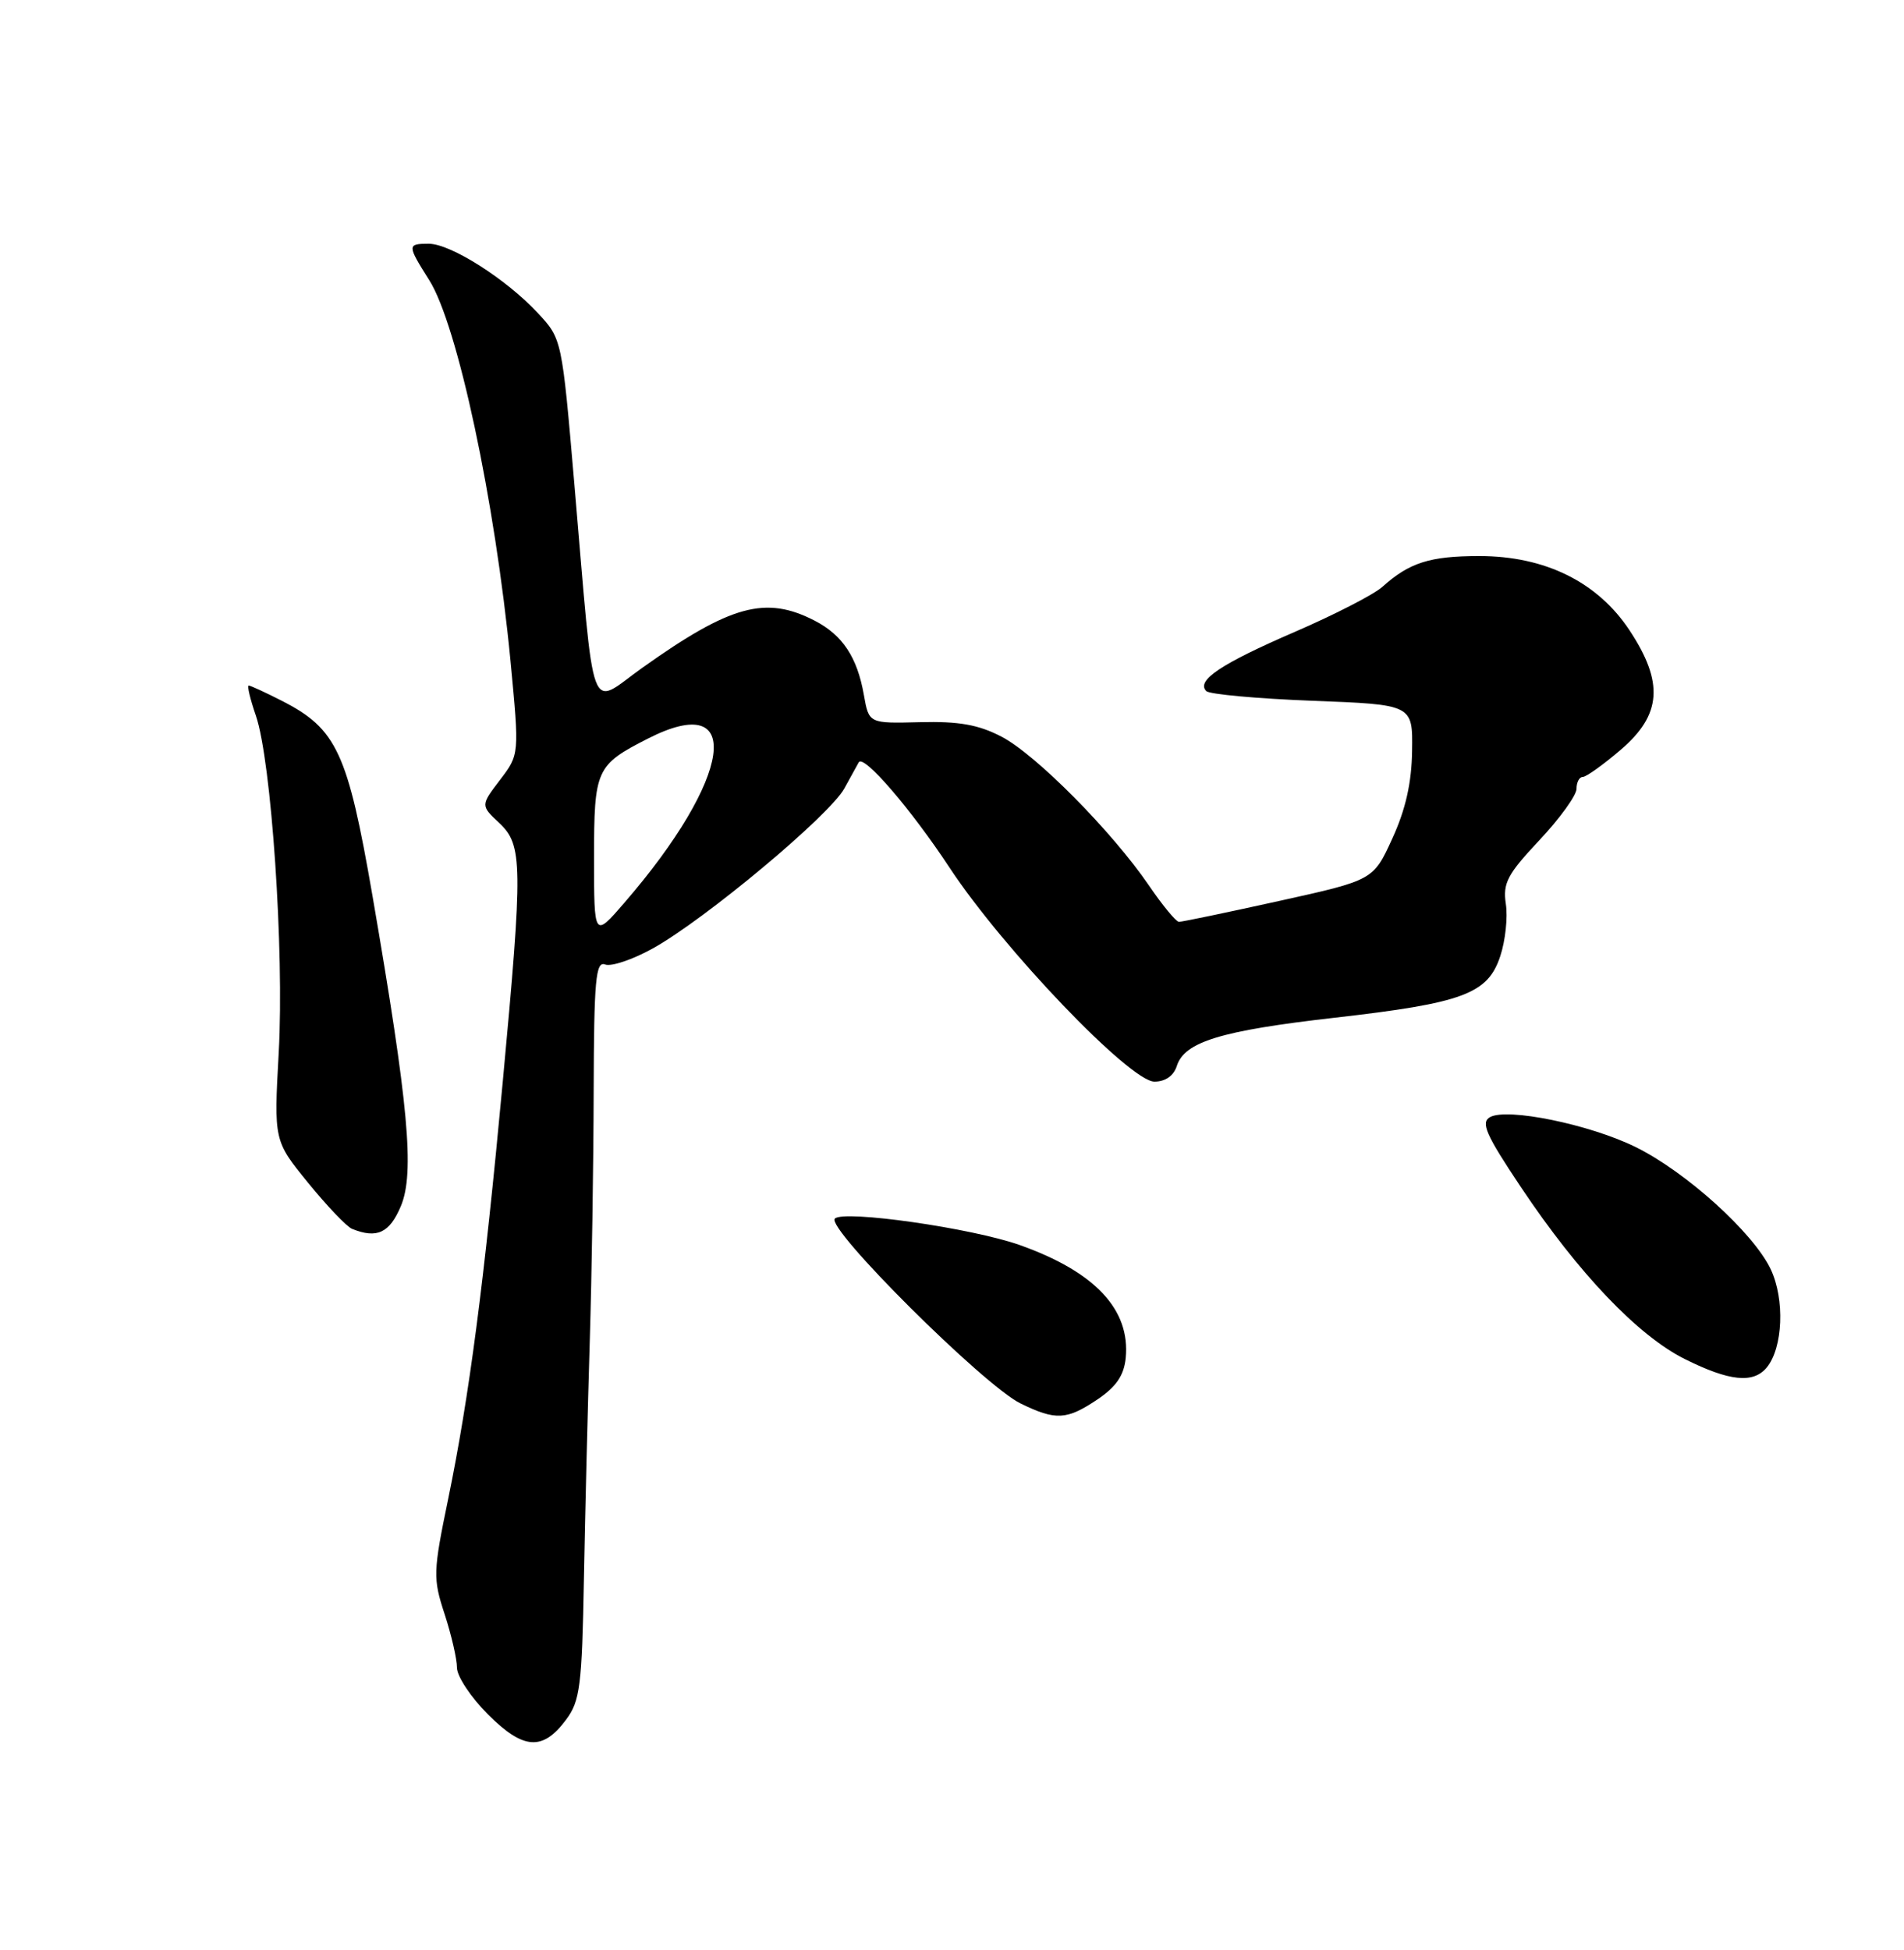 <?xml version="1.0" encoding="UTF-8" standalone="no"?>
<!DOCTYPE svg PUBLIC "-//W3C//DTD SVG 1.1//EN" "http://www.w3.org/Graphics/SVG/1.1/DTD/svg11.dtd" >
<svg xmlns="http://www.w3.org/2000/svg" xmlns:xlink="http://www.w3.org/1999/xlink" version="1.1" viewBox="0 0 250 256">
 <g >
 <path fill="currentColor"
d=" M 74.34 225.75 C 76.16 223.31 76.42 221.29 76.67 207.25 C 76.83 198.59 77.18 184.53 77.44 176.00 C 77.70 167.47 77.93 152.75 77.95 143.28 C 77.99 128.65 78.22 126.15 79.45 126.62 C 80.25 126.93 83.06 125.98 85.70 124.52 C 92.56 120.72 108.94 107.04 110.87 103.50 C 111.77 101.85 112.62 100.31 112.76 100.07 C 113.41 99.01 119.63 106.24 124.70 113.94 C 131.75 124.63 148.39 142.00 151.58 142.00 C 153.01 142.00 154.11 141.23 154.52 139.94 C 155.53 136.77 160.31 135.31 175.23 133.61 C 192.11 131.69 195.36 130.48 196.99 125.52 C 197.66 123.50 197.99 120.42 197.72 118.67 C 197.31 115.94 197.92 114.78 202.12 110.31 C 204.80 107.46 207.00 104.42 207.00 103.56 C 207.00 102.70 207.37 102.00 207.82 102.00 C 208.27 102.00 210.52 100.39 212.82 98.42 C 218.19 93.83 218.49 89.59 213.95 82.73 C 209.75 76.40 202.87 73.00 194.24 73.00 C 187.74 73.00 185.05 73.86 181.50 77.05 C 180.40 78.04 175.23 80.70 170.00 82.96 C 160.31 87.15 157.02 89.35 158.39 90.73 C 158.81 91.15 165.09 91.72 172.33 92.00 C 185.50 92.50 185.50 92.50 185.41 98.55 C 185.36 102.74 184.56 106.28 182.82 110.07 C 180.32 115.55 180.32 115.55 167.91 118.29 C 161.08 119.80 155.18 121.03 154.80 121.02 C 154.41 121.01 152.64 118.86 150.86 116.25 C 146.00 109.14 136.03 99.07 131.50 96.71 C 128.46 95.13 125.89 94.68 120.79 94.81 C 114.09 94.98 114.09 94.98 113.43 91.24 C 112.56 86.29 110.64 83.38 106.98 81.49 C 100.55 78.16 95.93 79.42 84.35 87.66 C 77.19 92.75 78.15 95.33 75.41 63.50 C 73.78 44.52 73.78 44.50 70.64 41.12 C 66.49 36.65 59.18 32.00 56.30 32.00 C 53.45 32.00 53.45 32.17 56.36 36.78 C 60.08 42.67 65.01 65.80 67.03 86.77 C 68.20 99.05 68.20 99.05 65.65 102.39 C 63.10 105.74 63.10 105.74 65.55 108.04 C 68.64 110.95 68.67 113.44 66.01 142.06 C 63.56 168.44 61.60 183.41 58.86 196.72 C 56.86 206.40 56.84 207.21 58.38 211.91 C 59.27 214.64 60.00 217.80 60.00 218.94 C 60.00 220.07 61.83 222.83 64.06 225.06 C 68.73 229.73 71.26 229.90 74.34 225.75 Z  M 144.10 183.72 C 146.56 182.06 147.58 180.57 147.81 178.28 C 148.43 171.92 143.78 166.96 133.89 163.45 C 127.59 161.22 110.78 158.82 109.62 159.98 C 108.39 161.21 129.19 181.90 134.00 184.25 C 138.63 186.51 140.06 186.43 144.10 183.72 Z  M 231.97 179.54 C 234.11 176.96 234.37 170.58 232.50 166.63 C 230.22 161.83 221.33 153.80 214.71 150.56 C 208.66 147.60 197.90 145.40 195.64 146.66 C 194.39 147.36 195.10 148.97 199.68 155.82 C 207.25 167.16 215.07 175.36 221.24 178.43 C 227.08 181.34 230.20 181.66 231.97 179.54 Z  M 52.64 158.33 C 54.46 153.96 53.64 145.04 48.91 117.62 C 45.65 98.76 44.22 95.68 36.98 91.99 C 34.84 90.90 32.89 90.00 32.66 90.00 C 32.42 90.00 32.85 91.78 33.60 93.96 C 35.63 99.86 37.33 124.88 36.60 138.13 C 35.96 149.76 35.96 149.76 40.46 155.29 C 42.94 158.33 45.53 161.05 46.23 161.33 C 49.50 162.65 51.15 161.87 52.64 158.33 Z  M 78.00 112.63 C 78.00 101.00 78.25 100.44 85.06 96.97 C 97.85 90.44 96.18 102.12 81.97 118.53 C 78.00 123.12 78.00 123.12 78.00 112.63 Z "/>
</g>
</svg>